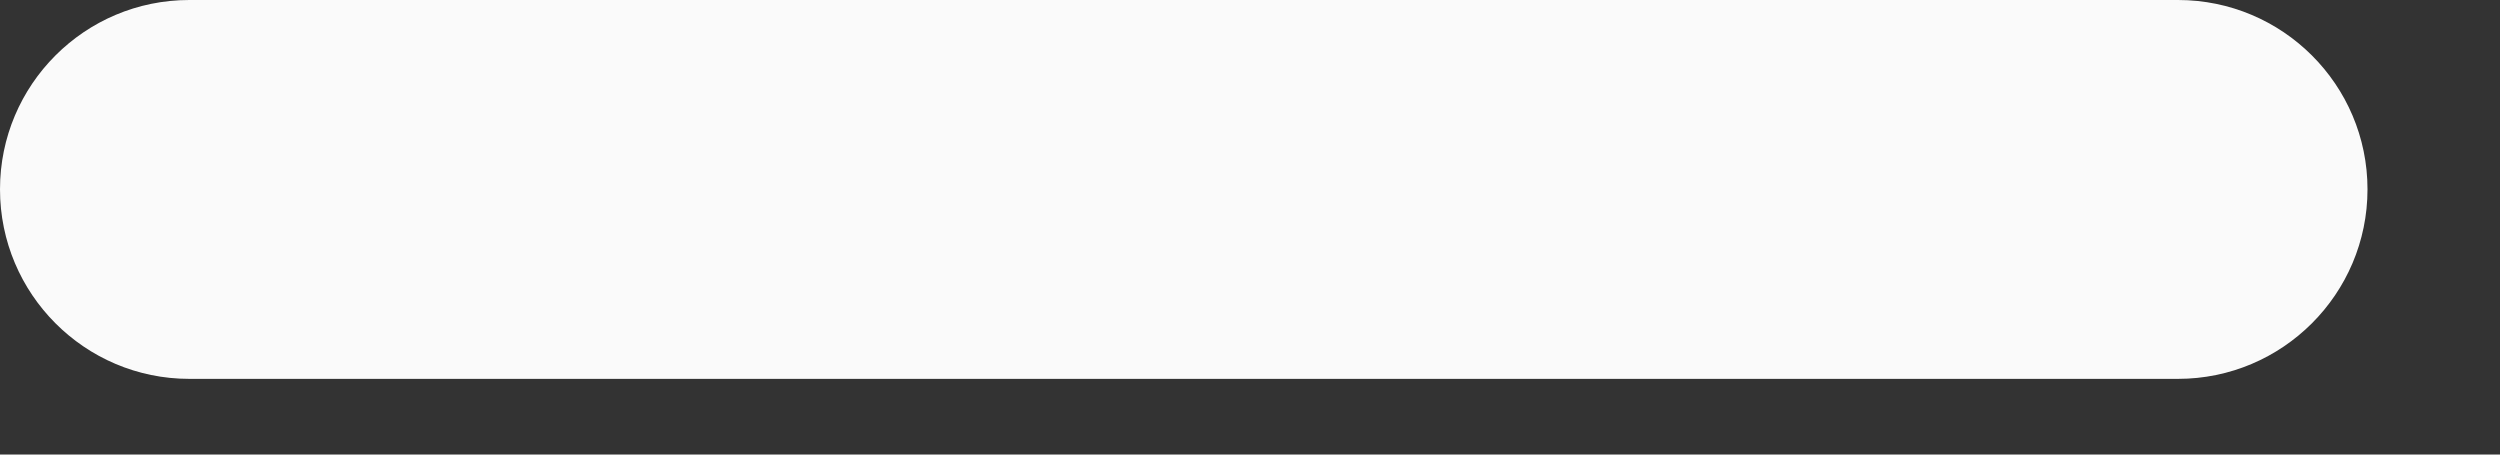 <svg width="11" height="2" viewBox="0 0 11 2" fill="none" xmlns="http://www.w3.org/2000/svg">
<rect x="0" y="0" width="11" height="2" fill="#333333" stroke="none"/>
<path d="M9.583 1.667H6.042H5.739C4.602 1.667 5.688 1.667 5.228 1.667C4.767 1.667 5.258 1.667 4.705 1.667H4.375H0.833C0.373 1.667 0 1.293 0 0.833C0 0.373 0.373 0 0.833 0H4.375L4.793 0L5 0H5.5H6.042H9.583C10.043 0 10.417 0.373 10.417 0.833C10.417 1.293 10.043 1.667 9.583 1.667Z" fill="#FAFAFA"/>
</svg>
